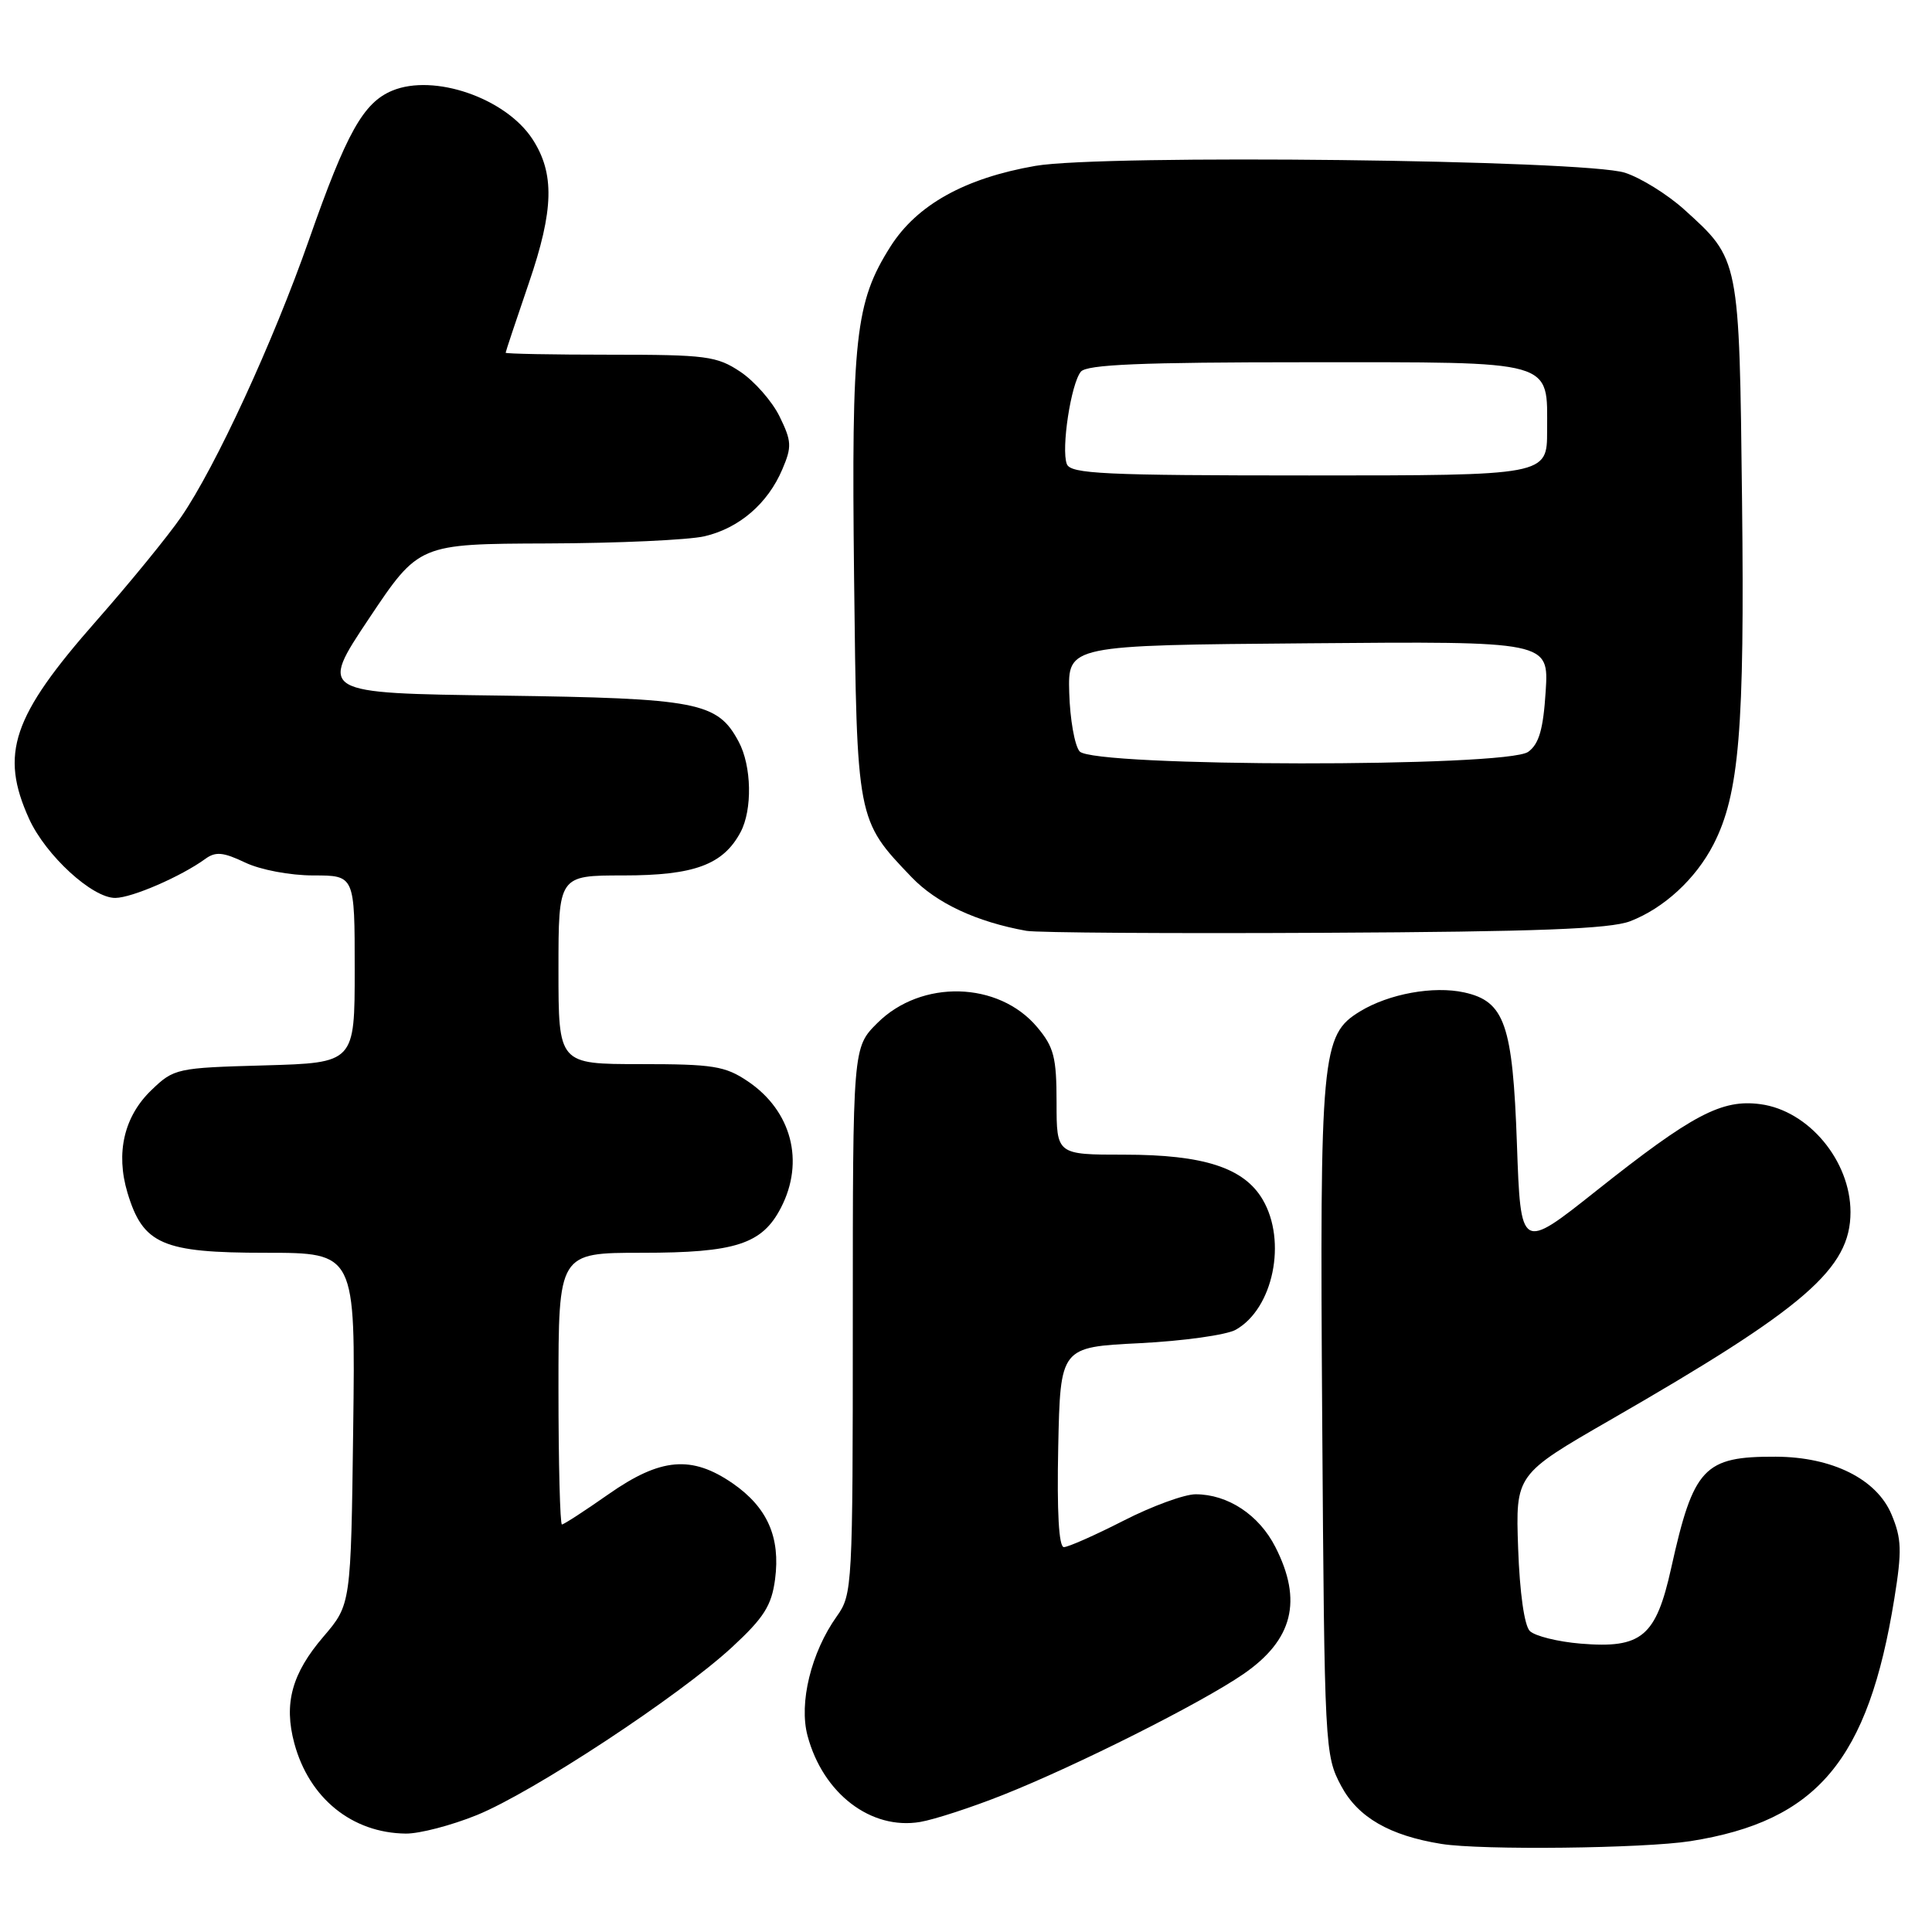 <?xml version="1.0" encoding="UTF-8" standalone="no"?>
<!DOCTYPE svg PUBLIC "-//W3C//DTD SVG 1.1//EN" "http://www.w3.org/Graphics/SVG/1.1/DTD/svg11.dtd" >
<svg xmlns="http://www.w3.org/2000/svg" xmlns:xlink="http://www.w3.org/1999/xlink" version="1.1" viewBox="0 0 256 256">
 <g >
 <path fill="currentColor"
d=" M 224.00 243.96 C 240.80 241.30 247.55 233.26 251.01 211.82 C 252.03 205.50 251.98 203.88 250.64 200.68 C 248.68 195.99 242.80 193.05 235.30 193.02 C 225.77 192.98 224.40 194.44 221.44 207.78 C 219.42 216.88 217.53 218.46 209.45 217.79 C 206.42 217.54 203.38 216.78 202.71 216.12 C 201.98 215.38 201.37 211.04 201.16 205.14 C 200.82 195.38 200.82 195.38 213.44 188.11 C 239.24 173.26 245.20 168.10 245.20 160.61 C 245.20 153.82 239.65 147.16 233.27 146.31 C 228.15 145.62 224.26 147.67 211.50 157.80 C 201.50 165.74 201.50 165.74 201.00 151.57 C 200.44 135.72 199.38 132.68 194.01 131.50 C 189.95 130.61 184.05 131.68 180.22 134.01 C 175.09 137.13 174.87 139.52 175.20 188.29 C 175.50 231.78 175.54 232.57 177.72 236.66 C 179.94 240.81 184.14 243.23 191.00 244.33 C 196.32 245.18 217.82 244.93 224.00 243.96 Z  M 63.18 240.51 C 70.63 237.48 89.95 224.77 97.01 218.25 C 101.23 214.35 102.24 212.74 102.70 209.27 C 103.43 203.71 101.69 199.75 97.11 196.57 C 91.65 192.80 87.54 193.15 80.62 198.00 C 77.48 200.20 74.71 202.00 74.46 202.00 C 74.21 202.00 74.00 193.90 74.00 184.00 C 74.00 166.00 74.00 166.00 85.05 166.00 C 97.46 166.00 100.99 164.86 103.48 160.03 C 106.65 153.91 104.89 147.19 99.09 143.28 C 96.08 141.25 94.49 141.00 84.85 141.00 C 74.00 141.00 74.00 141.00 74.00 128.50 C 74.00 116.00 74.00 116.00 82.60 116.00 C 91.98 116.00 95.81 114.59 98.12 110.28 C 99.72 107.29 99.60 101.49 97.88 98.28 C 95.07 93.02 92.51 92.53 66.39 92.17 C 42.29 91.85 42.29 91.85 48.89 81.96 C 55.50 72.07 55.50 72.07 72.50 72.01 C 81.85 71.98 91.23 71.55 93.35 71.06 C 97.94 69.99 101.74 66.73 103.67 62.17 C 104.94 59.20 104.90 58.46 103.30 55.19 C 102.31 53.17 99.97 50.51 98.10 49.26 C 94.98 47.18 93.57 47.00 80.85 47.00 C 73.23 47.00 67.00 46.88 67.00 46.74 C 67.00 46.60 68.39 42.44 70.08 37.49 C 73.40 27.80 73.51 22.96 70.54 18.41 C 66.98 12.99 57.51 9.72 51.98 12.01 C 48.15 13.60 45.91 17.59 40.95 31.75 C 36.18 45.36 28.57 61.85 24.01 68.49 C 22.26 71.03 17.21 77.22 12.78 82.25 C 1.62 94.92 -0.06 99.87 3.86 108.51 C 6.07 113.35 12.24 119.01 15.28 118.98 C 17.50 118.96 23.99 116.14 27.20 113.81 C 28.57 112.81 29.58 112.91 32.48 114.29 C 34.51 115.26 38.44 116.00 41.53 116.00 C 47.00 116.00 47.00 116.00 47.00 128.42 C 47.00 140.83 47.00 140.83 35.06 141.17 C 23.43 141.49 23.05 141.57 20.08 144.43 C 16.44 147.91 15.31 152.76 16.89 158.04 C 18.95 164.89 21.50 166.00 35.19 166.00 C 47.10 166.00 47.10 166.00 46.80 189.30 C 46.50 212.60 46.50 212.60 42.87 216.85 C 38.67 221.74 37.58 225.73 39.00 231.00 C 40.96 238.27 46.64 242.88 53.77 242.96 C 55.57 242.98 59.80 241.88 63.18 240.51 Z  M 132.92 237.83 C 142.69 233.95 159.18 225.66 164.76 221.82 C 171.32 217.30 172.63 212.11 168.99 204.98 C 166.82 200.72 162.69 198.00 158.42 198.00 C 156.94 198.00 152.64 199.57 148.87 201.50 C 145.09 203.43 141.54 205.00 140.97 205.00 C 140.30 205.00 140.04 200.34 140.22 191.75 C 140.50 178.50 140.50 178.50 151.00 177.98 C 156.78 177.69 162.51 176.89 163.74 176.20 C 168.71 173.41 170.56 164.45 167.30 158.93 C 164.82 154.73 159.49 153.00 148.98 153.00 C 140.00 153.00 140.00 153.00 140.00 146.08 C 140.00 140.10 139.65 138.74 137.43 136.10 C 132.31 130.01 122.07 129.75 116.25 135.56 C 113.00 138.80 113.00 138.80 113.00 175.00 C 113.00 210.27 112.95 211.27 110.88 214.17 C 107.48 218.94 105.83 225.67 107.01 230.02 C 109.06 237.66 115.40 242.51 121.92 241.42 C 123.80 241.10 128.75 239.49 132.92 237.83 Z  M 216.00 122.07 C 220.47 120.35 224.68 116.48 227.04 111.90 C 230.46 105.25 231.18 96.60 230.83 66.37 C 230.46 34.11 230.52 34.41 223.14 27.74 C 220.94 25.76 217.42 23.57 215.32 22.89 C 210.03 21.17 146.11 20.43 137.19 21.98 C 127.84 23.61 121.50 27.14 117.99 32.67 C 113.32 40.05 112.81 44.66 113.17 76.50 C 113.54 108.75 113.51 108.63 120.79 116.23 C 124.10 119.68 129.38 122.15 136.00 123.34 C 137.38 123.59 155.15 123.71 175.50 123.60 C 203.69 123.46 213.33 123.09 216.00 122.07 Z  M 143.05 99.56 C 142.39 98.77 141.78 95.28 141.68 91.81 C 141.50 85.50 141.50 85.50 173.37 85.24 C 205.23 84.97 205.23 84.97 204.81 91.61 C 204.49 96.63 203.93 98.58 202.50 99.62 C 199.67 101.70 144.78 101.64 143.05 99.56 Z  M 141.36 61.49 C 140.59 59.49 141.91 50.84 143.22 49.25 C 144.00 48.30 151.22 48.00 173.05 48.00 C 206.43 48.00 205.00 47.59 205.00 57.07 C 205.00 63.00 205.00 63.00 173.47 63.00 C 146.25 63.00 141.86 62.79 141.36 61.49 Z "/>
</g>
</svg>